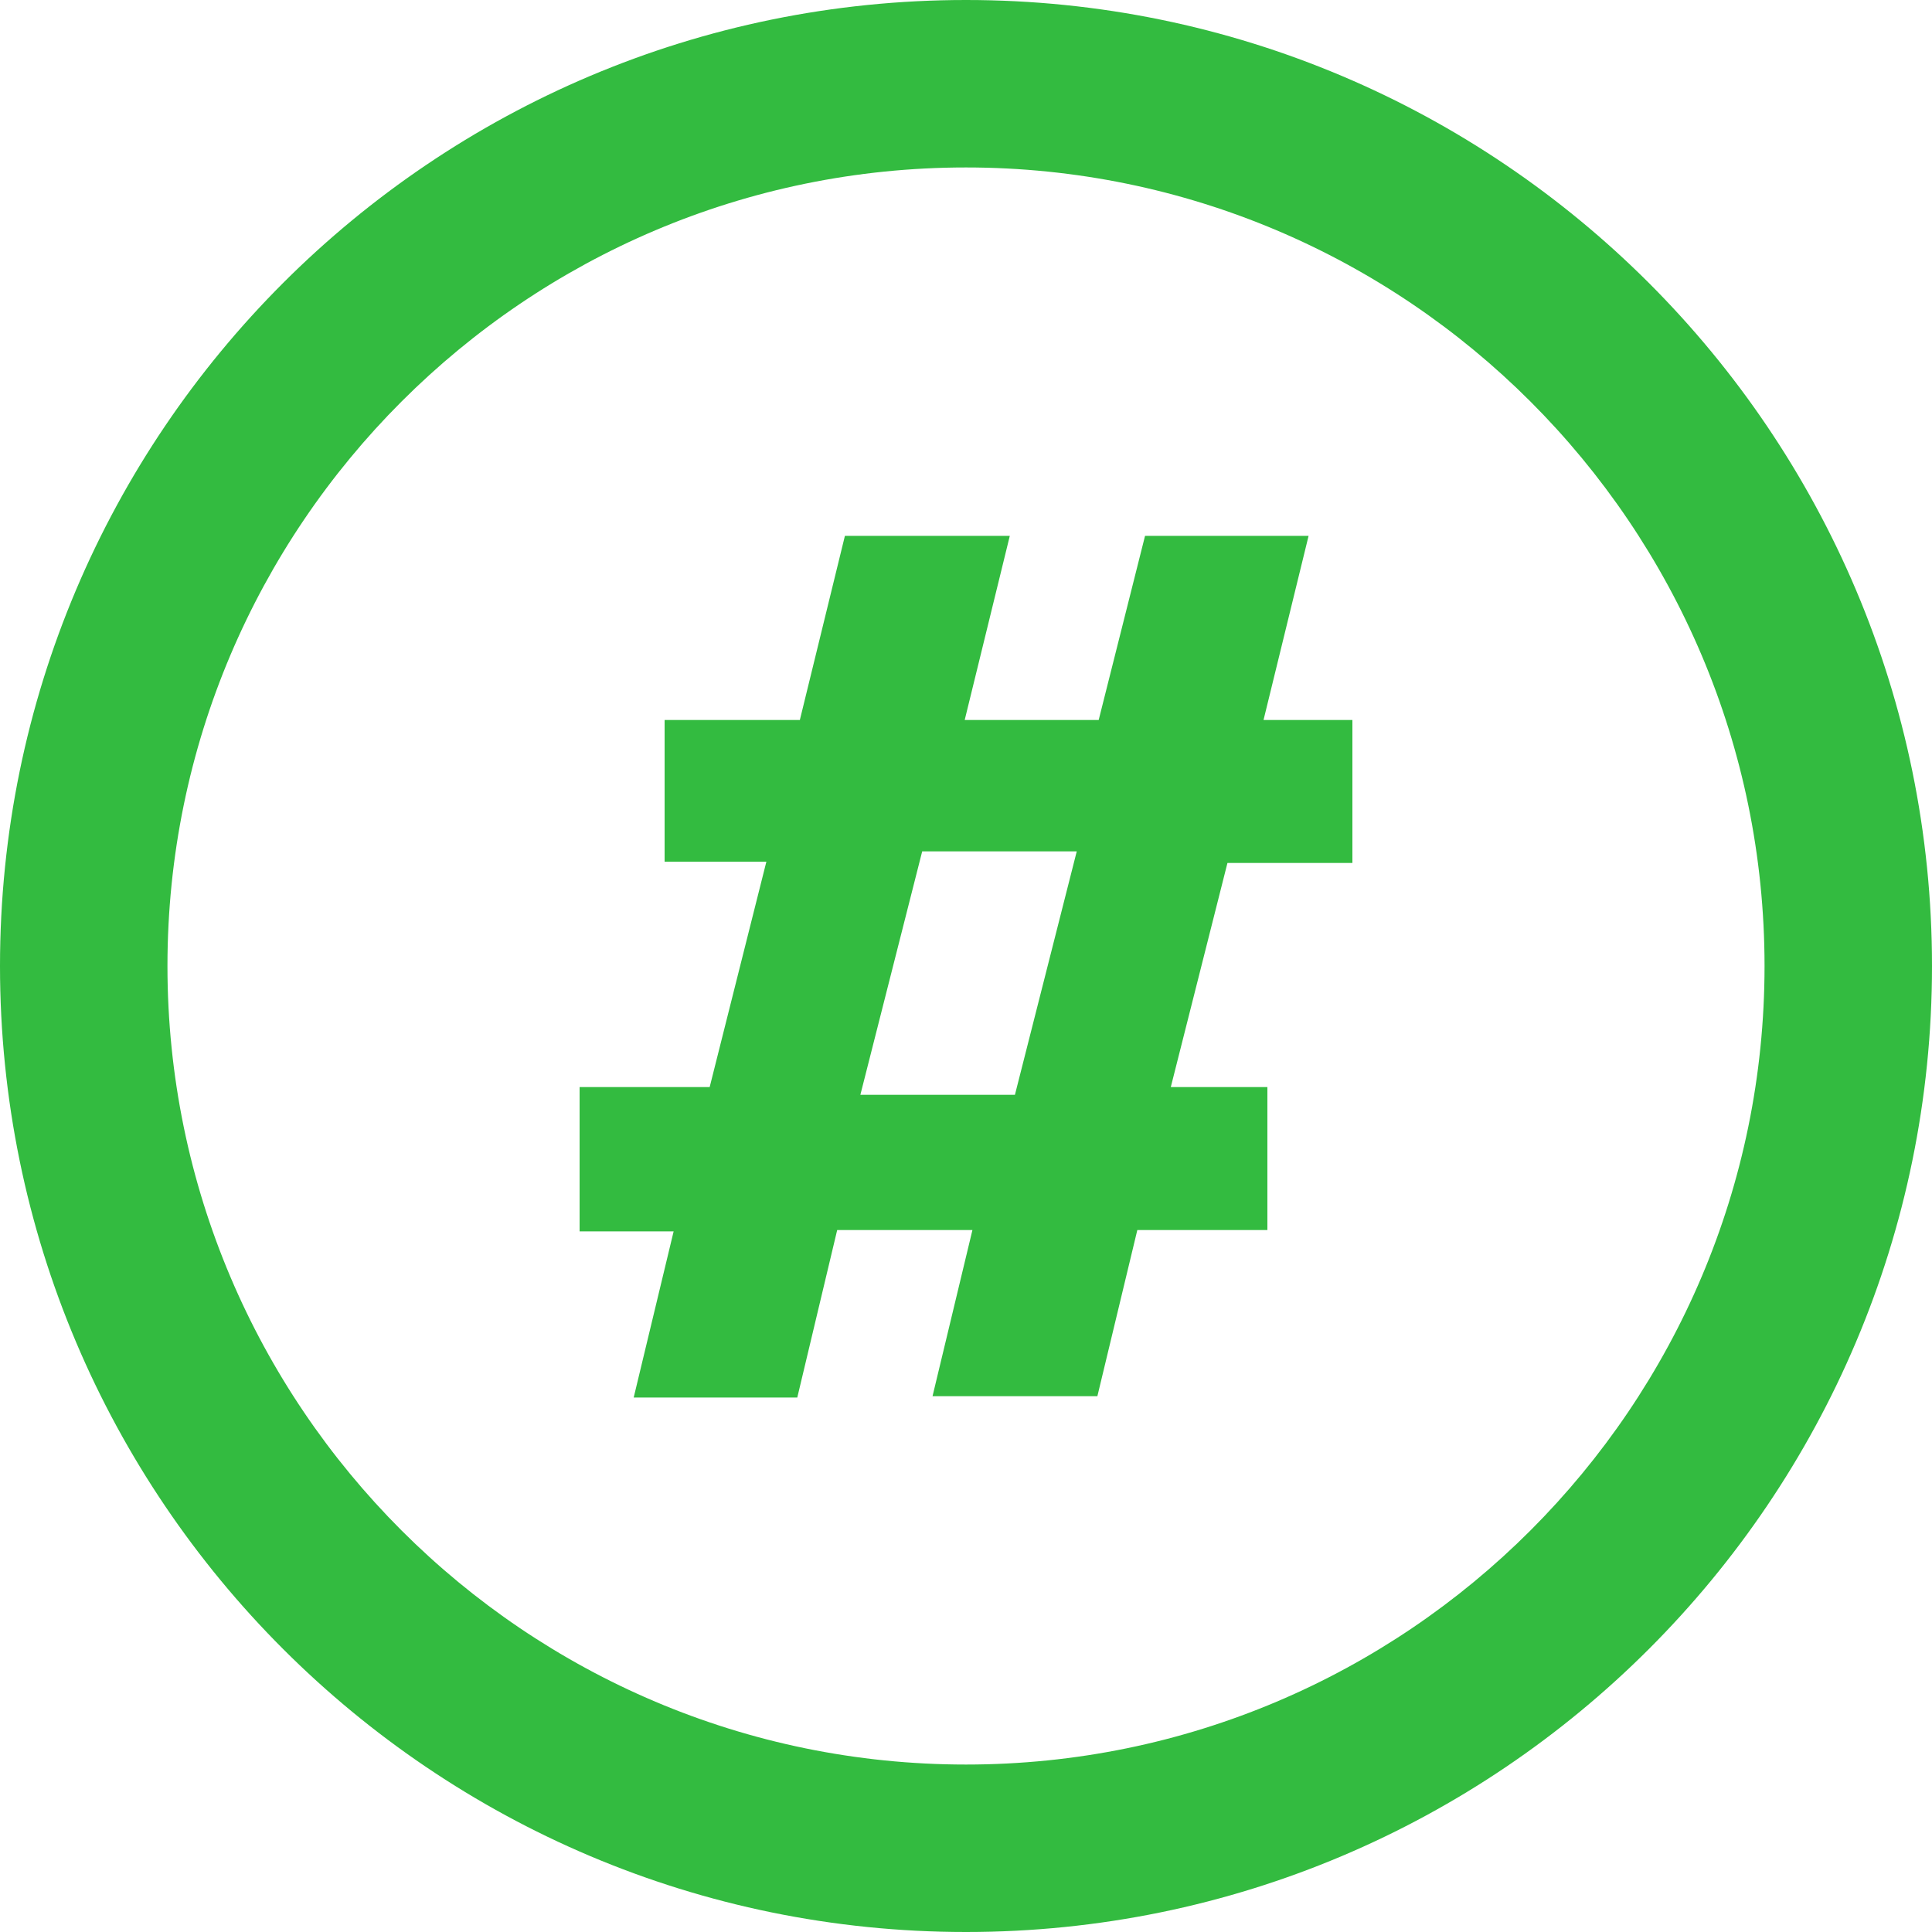 <svg width="40" height="40" viewBox="0 0 40 40" fill="none" xmlns="http://www.w3.org/2000/svg">
<path d="M20 3.467C29.12 3.467 36.533 10.88 36.533 20C36.533 29.12 29.12 36.533 20 36.533C10.88 36.533 3.467 29.12 3.467 20C3.467 10.88 10.88 3.467 20 3.467ZM20 0C8.96 0 0 8.96 0 20C0 31.04 8.96 40 20 40C31.04 40 40 31.04 40 20C40 8.96 31.04 0 20 0Z" fill="#33BB40"/>
<path d="M28 17.867V14.907H26.16L27.093 11.094H23.707L22.747 14.907H19.973L20.907 11.094H17.493L16.56 14.907H13.76V17.84H15.867L14.693 22.507H12V25.494H13.947L13.12 28.934H16.507L17.333 25.467H20.133L19.307 28.907H22.72L23.547 25.467H26.24V22.507H24.24L25.413 17.867H28ZM21.013 22.667H17.813L19.093 17.627H22.293L21.013 22.667Z" fill="#33BB40"/>
</svg>
